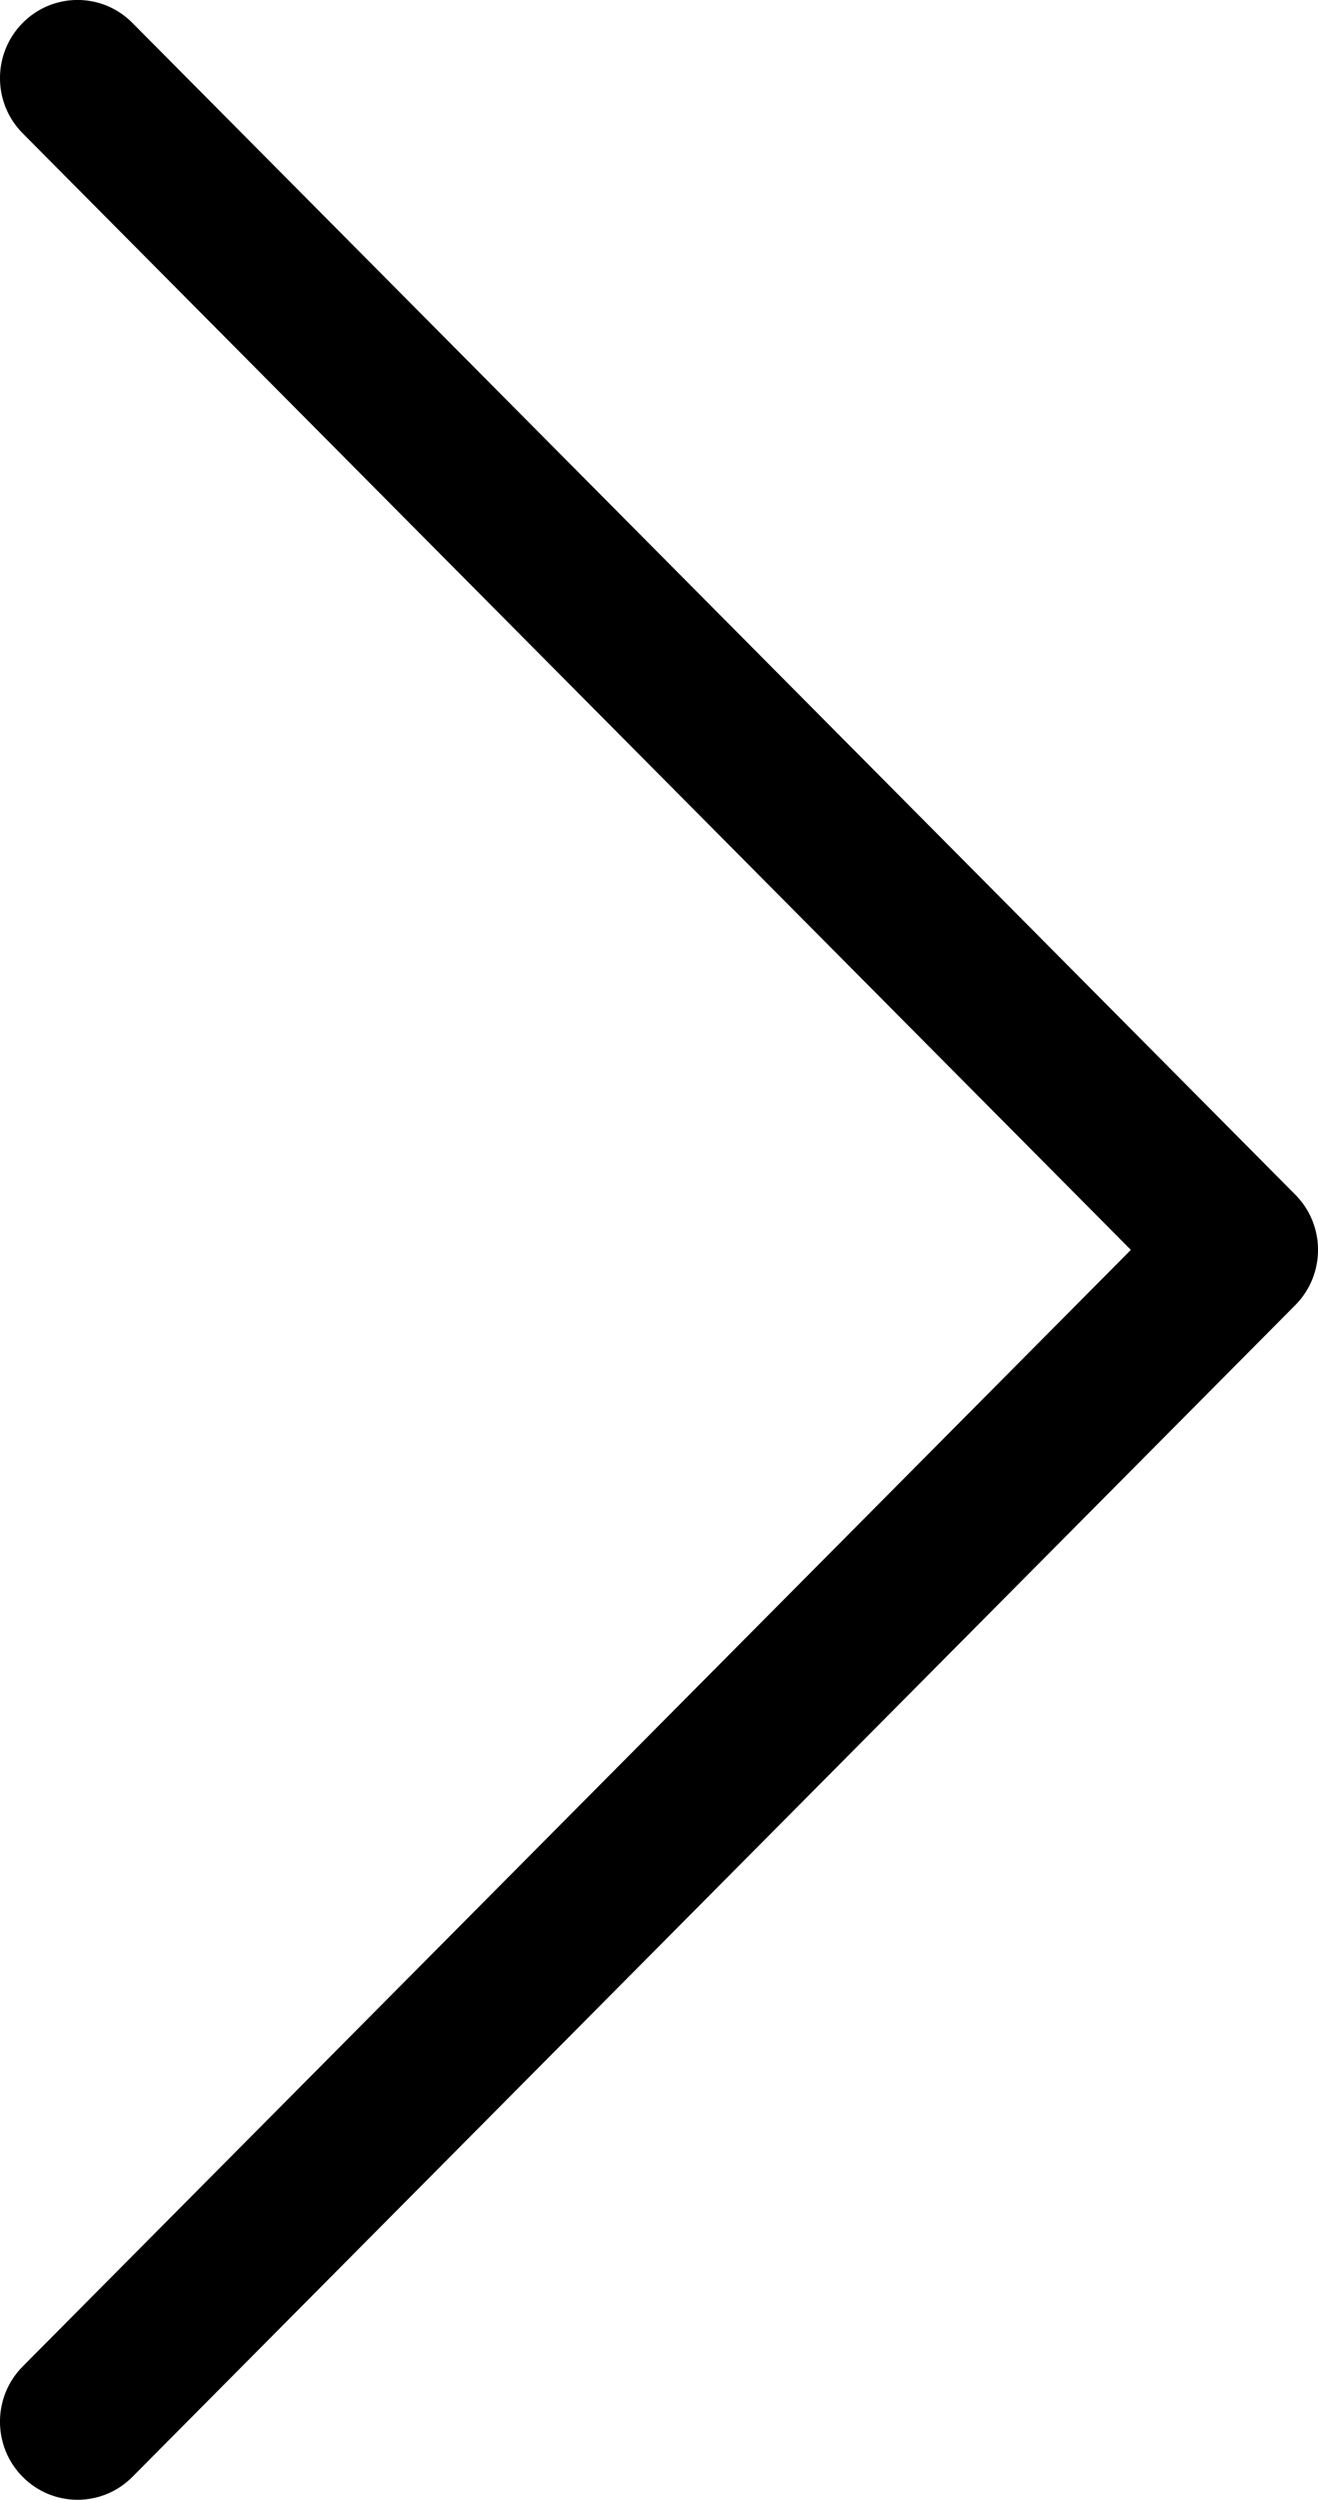 <?xml version="1.0" encoding="utf-8"?>
<!-- Generator: Adobe Illustrator 19.0.0, SVG Export Plug-In . SVG Version: 6.00 Build 0)  -->
<svg version="1.1" id="Layer_1" xmlns="http://www.w3.org/2000/svg" xmlns:xlink="http://www.w3.org/1999/xlink" x="0px" y="0px"
	 viewBox="0 0 16.827 31.908" enable-background="new 0 0 16.827 31.908" xml:space="preserve">
<path d="M0.99,31.908c-0.253,0-0.507-0.097-0.7-0.292c-0.387-0.389-0.387-1.021,0-1.41l14.148-14.252L0.29,1.702
	c-0.387-0.389-0.387-1.02,0-1.41c0.387-0.39,1.013-0.39,1.4,0l14.847,14.957c0.387,0.389,0.387,1.02,0,1.41L1.69,31.616
	C1.496,31.811,1.243,31.908,0.99,31.908z"/>
</svg>
